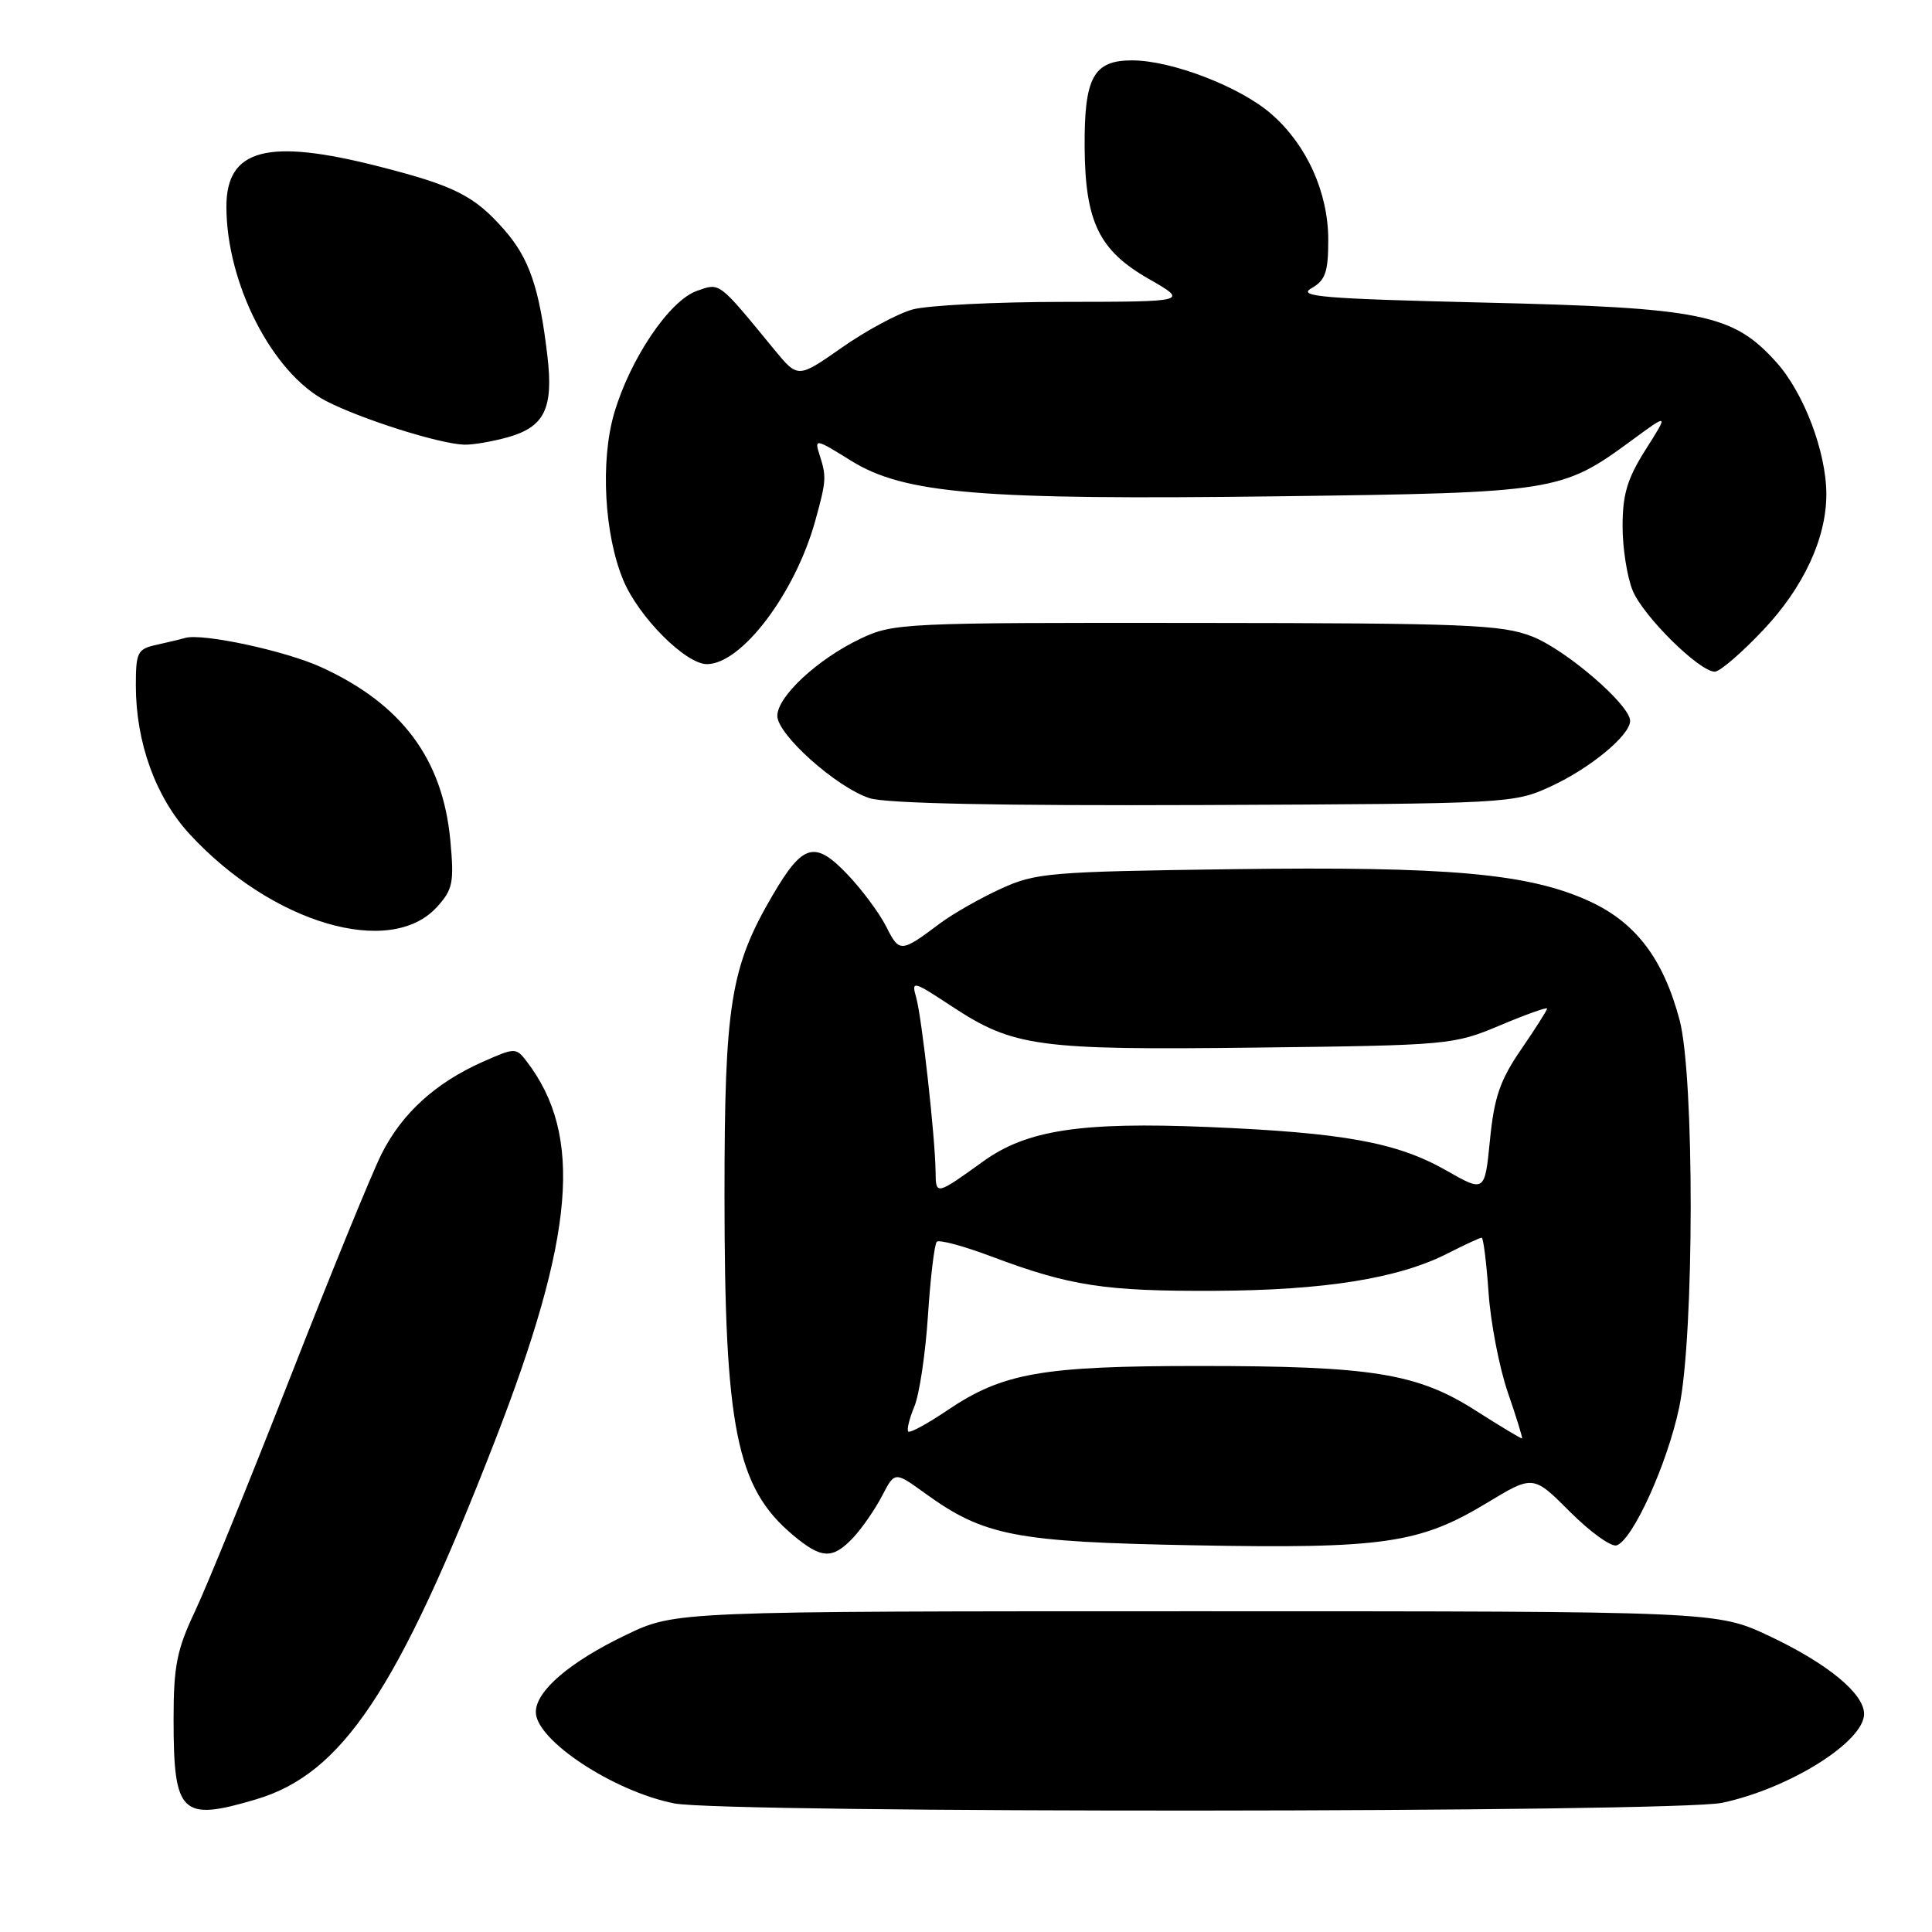 <?xml version="1.0" encoding="UTF-8" standalone="no"?>
<!DOCTYPE svg PUBLIC "-//W3C//DTD SVG 1.1//EN" "http://www.w3.org/Graphics/SVG/1.1/DTD/svg11.dtd" >
<svg xmlns="http://www.w3.org/2000/svg" xmlns:xlink="http://www.w3.org/1999/xlink" version="1.1" viewBox="0 0 256 256">
 <g >
 <path fill="currentColor"
d=" M 33.94 238.42 C 45.35 235.04 52.70 224.02 65.51 191.10 C 76.18 163.68 77.30 150.45 69.78 140.63 C 68.38 138.80 68.24 138.80 63.92 140.72 C 57.70 143.49 53.28 147.51 50.57 152.88 C 49.29 155.42 43.84 168.75 38.46 182.50 C 33.08 196.25 27.40 210.20 25.84 213.50 C 23.43 218.59 23.00 220.76 23.00 227.82 C 23.00 240.41 24.00 241.38 33.94 238.42 Z  M 228.20 238.88 C 237.10 236.99 247.00 230.79 247.00 227.10 C 247.00 224.41 242.16 220.43 234.50 216.81 C 227.50 213.50 227.50 213.50 158.50 213.50 C 89.50 213.50 89.50 213.50 83.00 216.61 C 75.52 220.19 71.00 224.05 71.00 226.86 C 71.00 230.58 81.30 237.37 89.34 238.96 C 96.00 240.28 221.95 240.20 228.20 238.88 Z  M 113.05 203.75 C 114.21 202.51 115.93 200.03 116.87 198.23 C 118.56 194.97 118.56 194.97 122.53 197.84 C 130.39 203.53 134.46 204.32 158.19 204.76 C 183.27 205.23 188.10 204.53 196.98 199.17 C 203.15 195.43 203.15 195.43 208.03 200.32 C 210.71 203.00 213.49 205.00 214.21 204.77 C 216.35 204.06 220.93 193.96 222.50 186.50 C 224.51 176.92 224.54 142.63 222.55 135.14 C 220.39 127.03 216.74 122.23 210.59 119.41 C 202.55 115.73 191.99 114.79 163.33 115.17 C 138.99 115.50 137.21 115.65 132.56 117.79 C 129.84 119.04 126.24 121.09 124.56 122.35 C 119.36 126.25 119.18 126.26 117.43 122.78 C 116.52 120.98 114.18 117.83 112.23 115.80 C 107.97 111.35 106.38 111.80 102.42 118.55 C 96.78 128.16 96.00 133.04 96.00 158.41 C 96.00 189.24 97.58 197.10 105.03 203.37 C 108.85 206.59 110.31 206.65 113.05 203.75 Z  M 57.88 120.20 C 60.01 117.86 60.19 116.97 59.67 111.34 C 58.66 100.55 53.23 93.28 42.55 88.40 C 37.80 86.23 26.80 83.87 24.53 84.53 C 23.96 84.70 22.26 85.10 20.75 85.44 C 18.22 85.99 18.00 86.41 18.00 90.84 C 18.00 98.38 20.63 105.65 25.14 110.54 C 36.03 122.35 51.69 126.97 57.88 120.20 Z  M 205.50 104.20 C 210.71 101.80 216.00 97.42 216.00 95.52 C 216.00 93.41 207.48 86.07 203.00 84.33 C 198.98 82.76 194.22 82.57 158.50 82.54 C 119.66 82.50 118.37 82.56 114.00 84.64 C 108.33 87.34 103.00 92.29 103.00 94.86 C 103.00 97.33 110.84 104.34 115.22 105.76 C 117.38 106.47 132.54 106.78 159.50 106.67 C 200.01 106.50 200.56 106.47 205.50 104.20 Z  M 233.61 83.51 C 238.97 77.85 242.00 71.34 242.00 65.50 C 242.00 59.89 239.01 52.01 235.33 47.95 C 229.60 41.60 225.53 40.77 196.50 40.09 C 175.43 39.59 171.85 39.30 173.75 38.21 C 175.63 37.14 176.00 36.07 176.00 31.78 C 176.00 25.53 173.17 19.23 168.51 15.15 C 164.39 11.52 155.26 8.00 150.00 8.00 C 144.89 8.00 143.66 10.25 143.72 19.49 C 143.79 29.38 145.62 33.17 152.17 36.93 C 157.50 39.98 157.50 39.98 141.00 40.00 C 131.93 40.00 122.89 40.46 120.91 41.01 C 118.94 41.56 114.72 43.83 111.53 46.07 C 105.73 50.13 105.73 50.13 102.61 46.34 C 95.11 37.20 95.44 37.46 92.35 38.54 C 88.71 39.81 83.48 47.56 81.37 54.80 C 79.54 61.11 80.07 70.84 82.59 76.88 C 84.62 81.75 90.84 88.00 93.67 88.00 C 98.27 88.00 105.38 78.59 108.03 68.99 C 109.50 63.68 109.53 63.18 108.59 60.25 C 107.89 58.09 108.07 58.12 112.74 61.03 C 119.83 65.44 129.79 66.27 169.50 65.76 C 206.13 65.29 206.93 65.16 216.17 58.38 C 221.12 54.74 221.12 54.74 218.06 59.57 C 215.63 63.40 215.00 65.49 215.00 69.73 C 215.00 72.66 215.61 76.51 216.35 78.28 C 217.78 81.70 225.18 89.00 227.22 89.00 C 227.88 89.00 230.76 86.53 233.61 83.51 Z  M 67.24 57.95 C 72.16 56.58 73.36 54.13 72.53 47.13 C 71.47 38.12 70.12 34.21 66.81 30.44 C 62.86 25.94 60.25 24.62 50.26 22.07 C 35.45 18.28 30.00 19.71 30.00 27.38 C 30.00 37.57 36.09 49.45 43.20 53.13 C 47.81 55.52 58.22 58.82 61.50 58.92 C 62.60 58.96 65.18 58.52 67.24 57.95 Z  M 195.57 186.93 C 187.80 181.96 181.84 181.00 158.89 181.00 C 138.07 181.00 132.89 181.91 125.56 186.85 C 122.92 188.64 120.58 189.91 120.35 189.69 C 120.13 189.46 120.49 187.98 121.15 186.39 C 121.82 184.80 122.63 179.36 122.96 174.30 C 123.29 169.24 123.82 164.85 124.13 164.54 C 124.44 164.23 127.70 165.11 131.37 166.49 C 141.76 170.40 146.41 171.11 160.97 171.04 C 175.55 170.97 185.34 169.40 191.85 166.07 C 194.09 164.93 196.10 164.00 196.33 164.00 C 196.55 164.00 196.96 167.26 197.24 171.25 C 197.51 175.24 198.66 181.20 199.79 184.49 C 200.93 187.79 201.77 190.53 201.68 190.60 C 201.58 190.66 198.83 189.01 195.57 186.93 Z  M 123.97 155.31 C 123.93 150.80 122.14 134.71 121.39 132.14 C 120.75 129.90 120.98 129.96 126.11 133.34 C 134.30 138.73 137.47 139.16 166.53 138.81 C 191.99 138.51 192.62 138.45 198.75 135.87 C 202.19 134.42 205.00 133.42 205.00 133.64 C 205.00 133.86 203.45 136.30 201.56 139.05 C 198.77 143.11 197.99 145.37 197.43 151.03 C 196.74 158.00 196.74 158.00 191.62 155.08 C 185.09 151.37 178.04 150.08 160.00 149.33 C 143.23 148.64 136.07 149.73 130.32 153.86 C 124.04 158.38 124.00 158.39 123.97 155.31 Z "/>
</g>
</svg>
